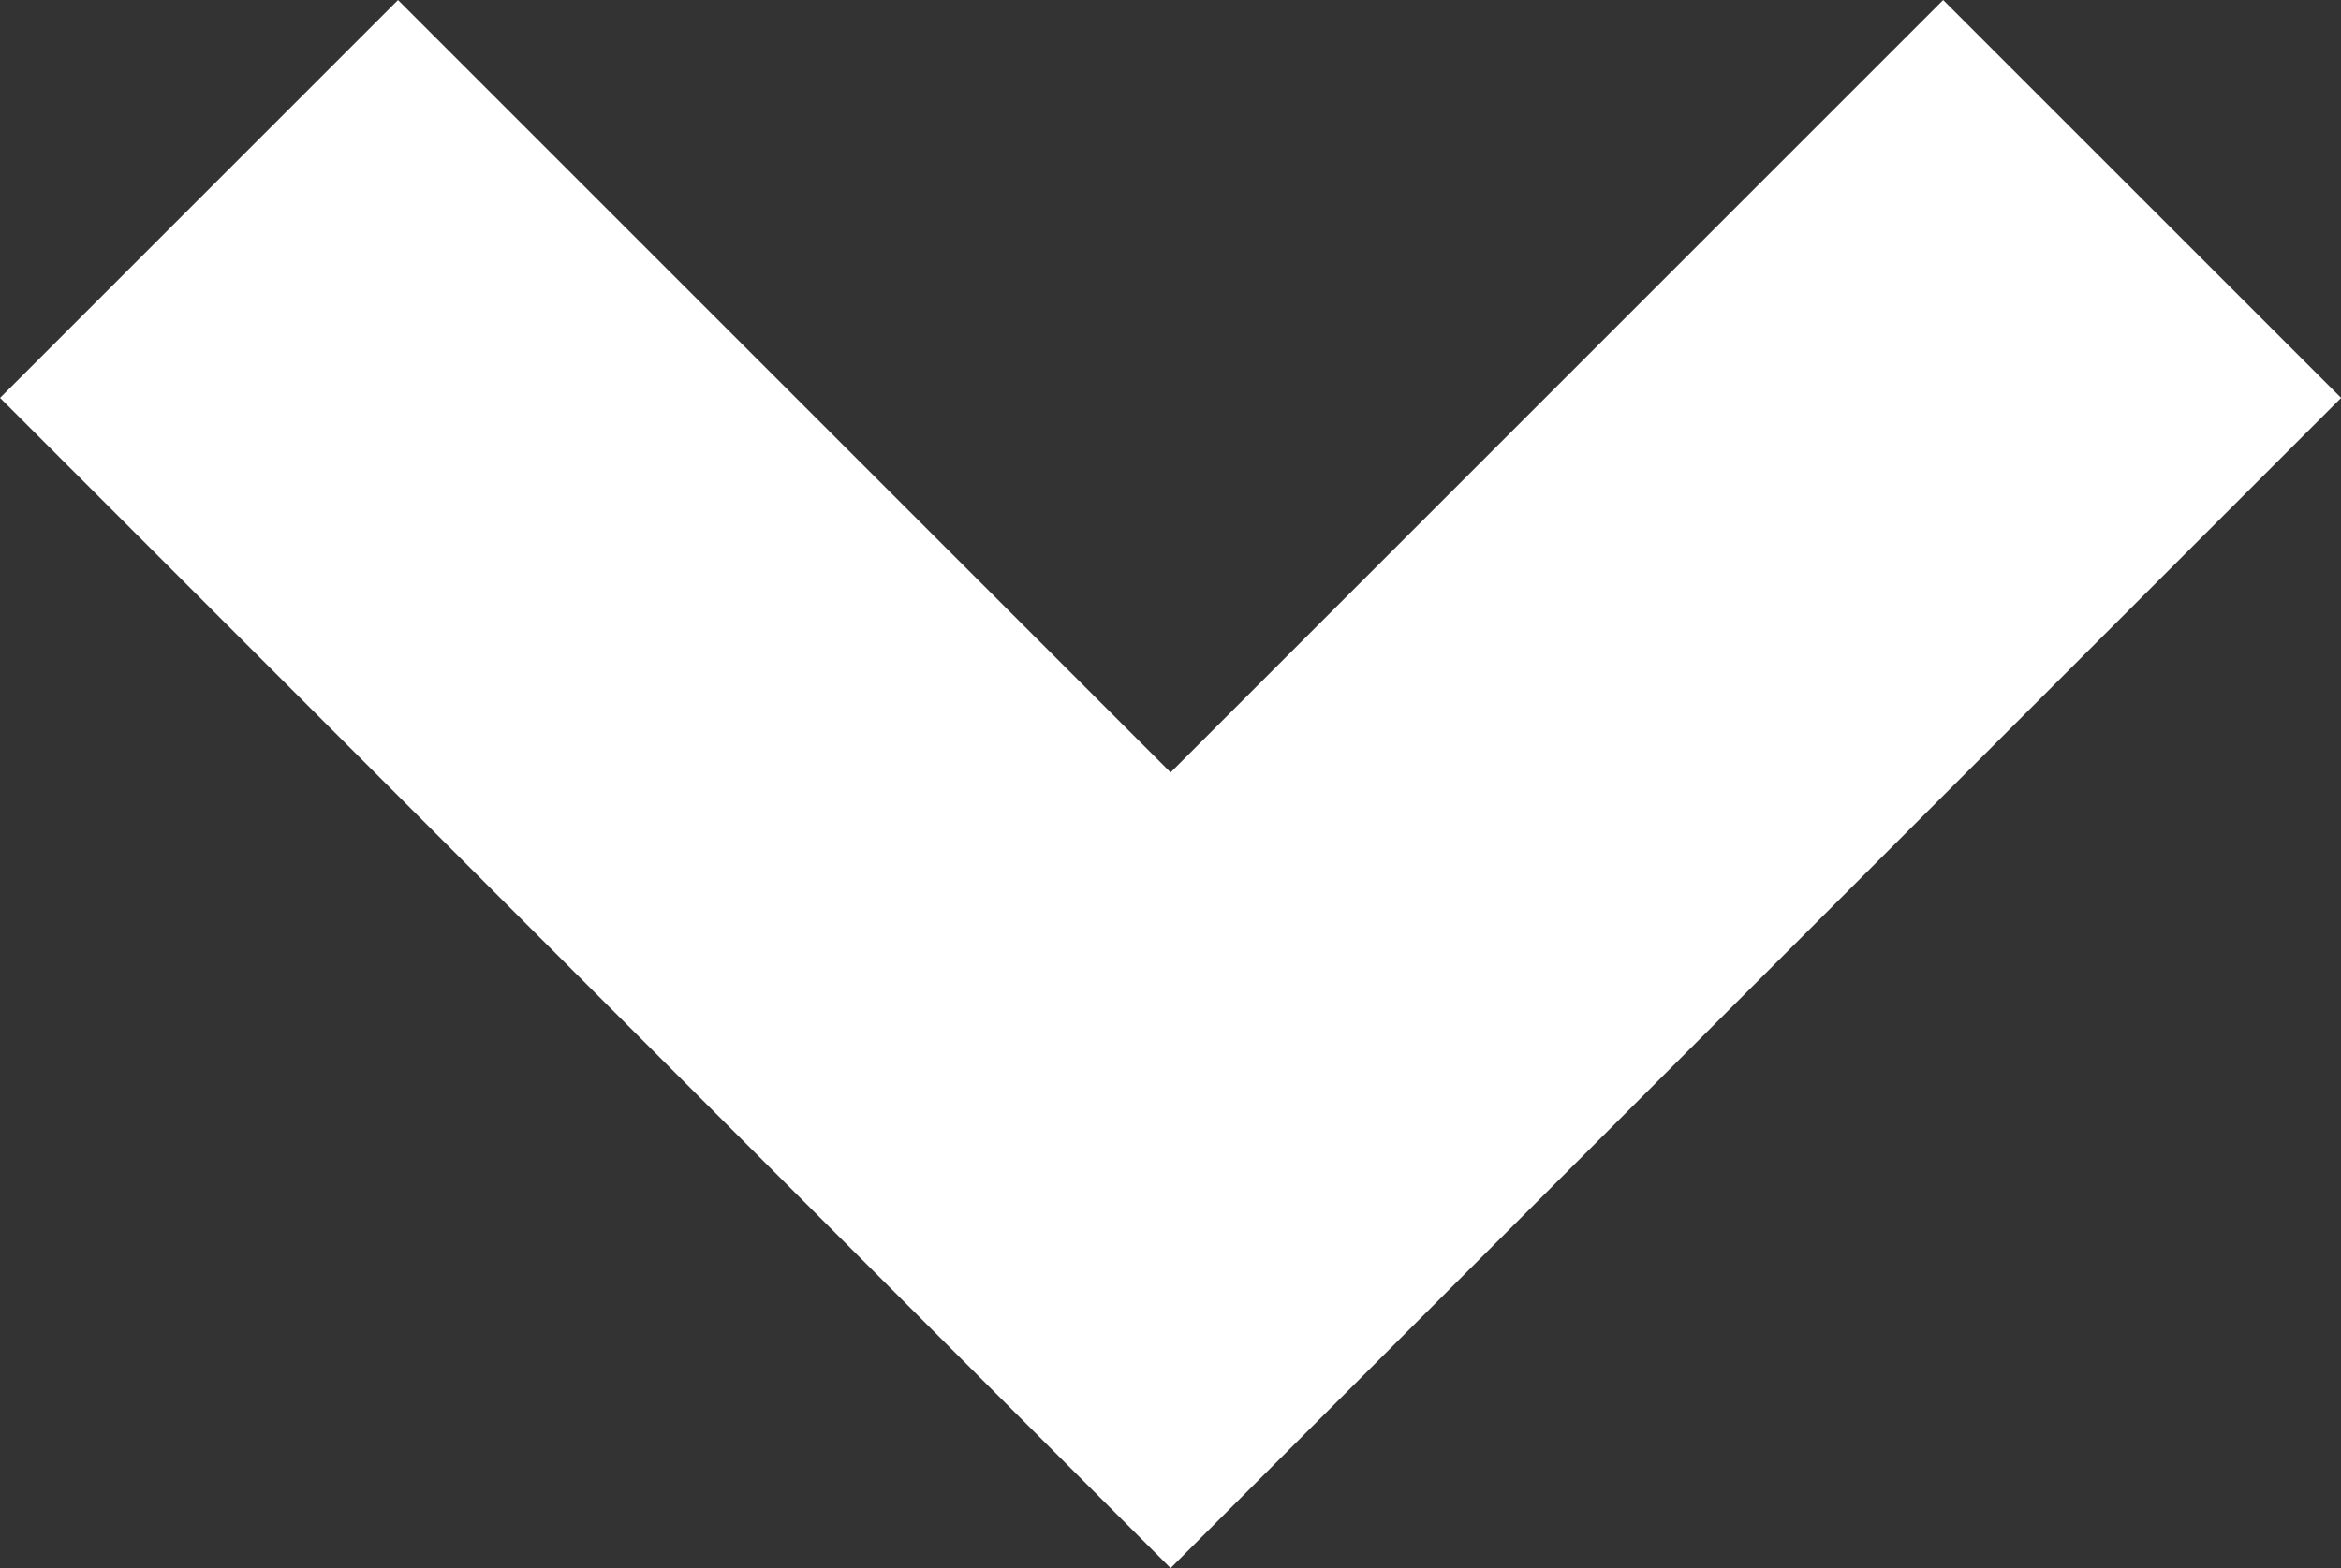 <svg xmlns="http://www.w3.org/2000/svg" width="12.479" height="8.361" viewBox="0 0 12.479 8.361">
  <rect x="0" y="0" width="12.479" height="8.361" fill="#333333" stroke="none"/>
  <g id="Компонент_3_1" data-name="Компонент 3 – 1" transform="translate(1.061 1.061)">
    <path id="Контур_209" data-name="Контур 209" d="M6907.457,1423l5.179,5.179,1.726-1.726,3.453-3.453" transform="translate(-6907.457 -1423)" fill="none" stroke="#fff" stroke-width="3"/>
  </g>
</svg>
